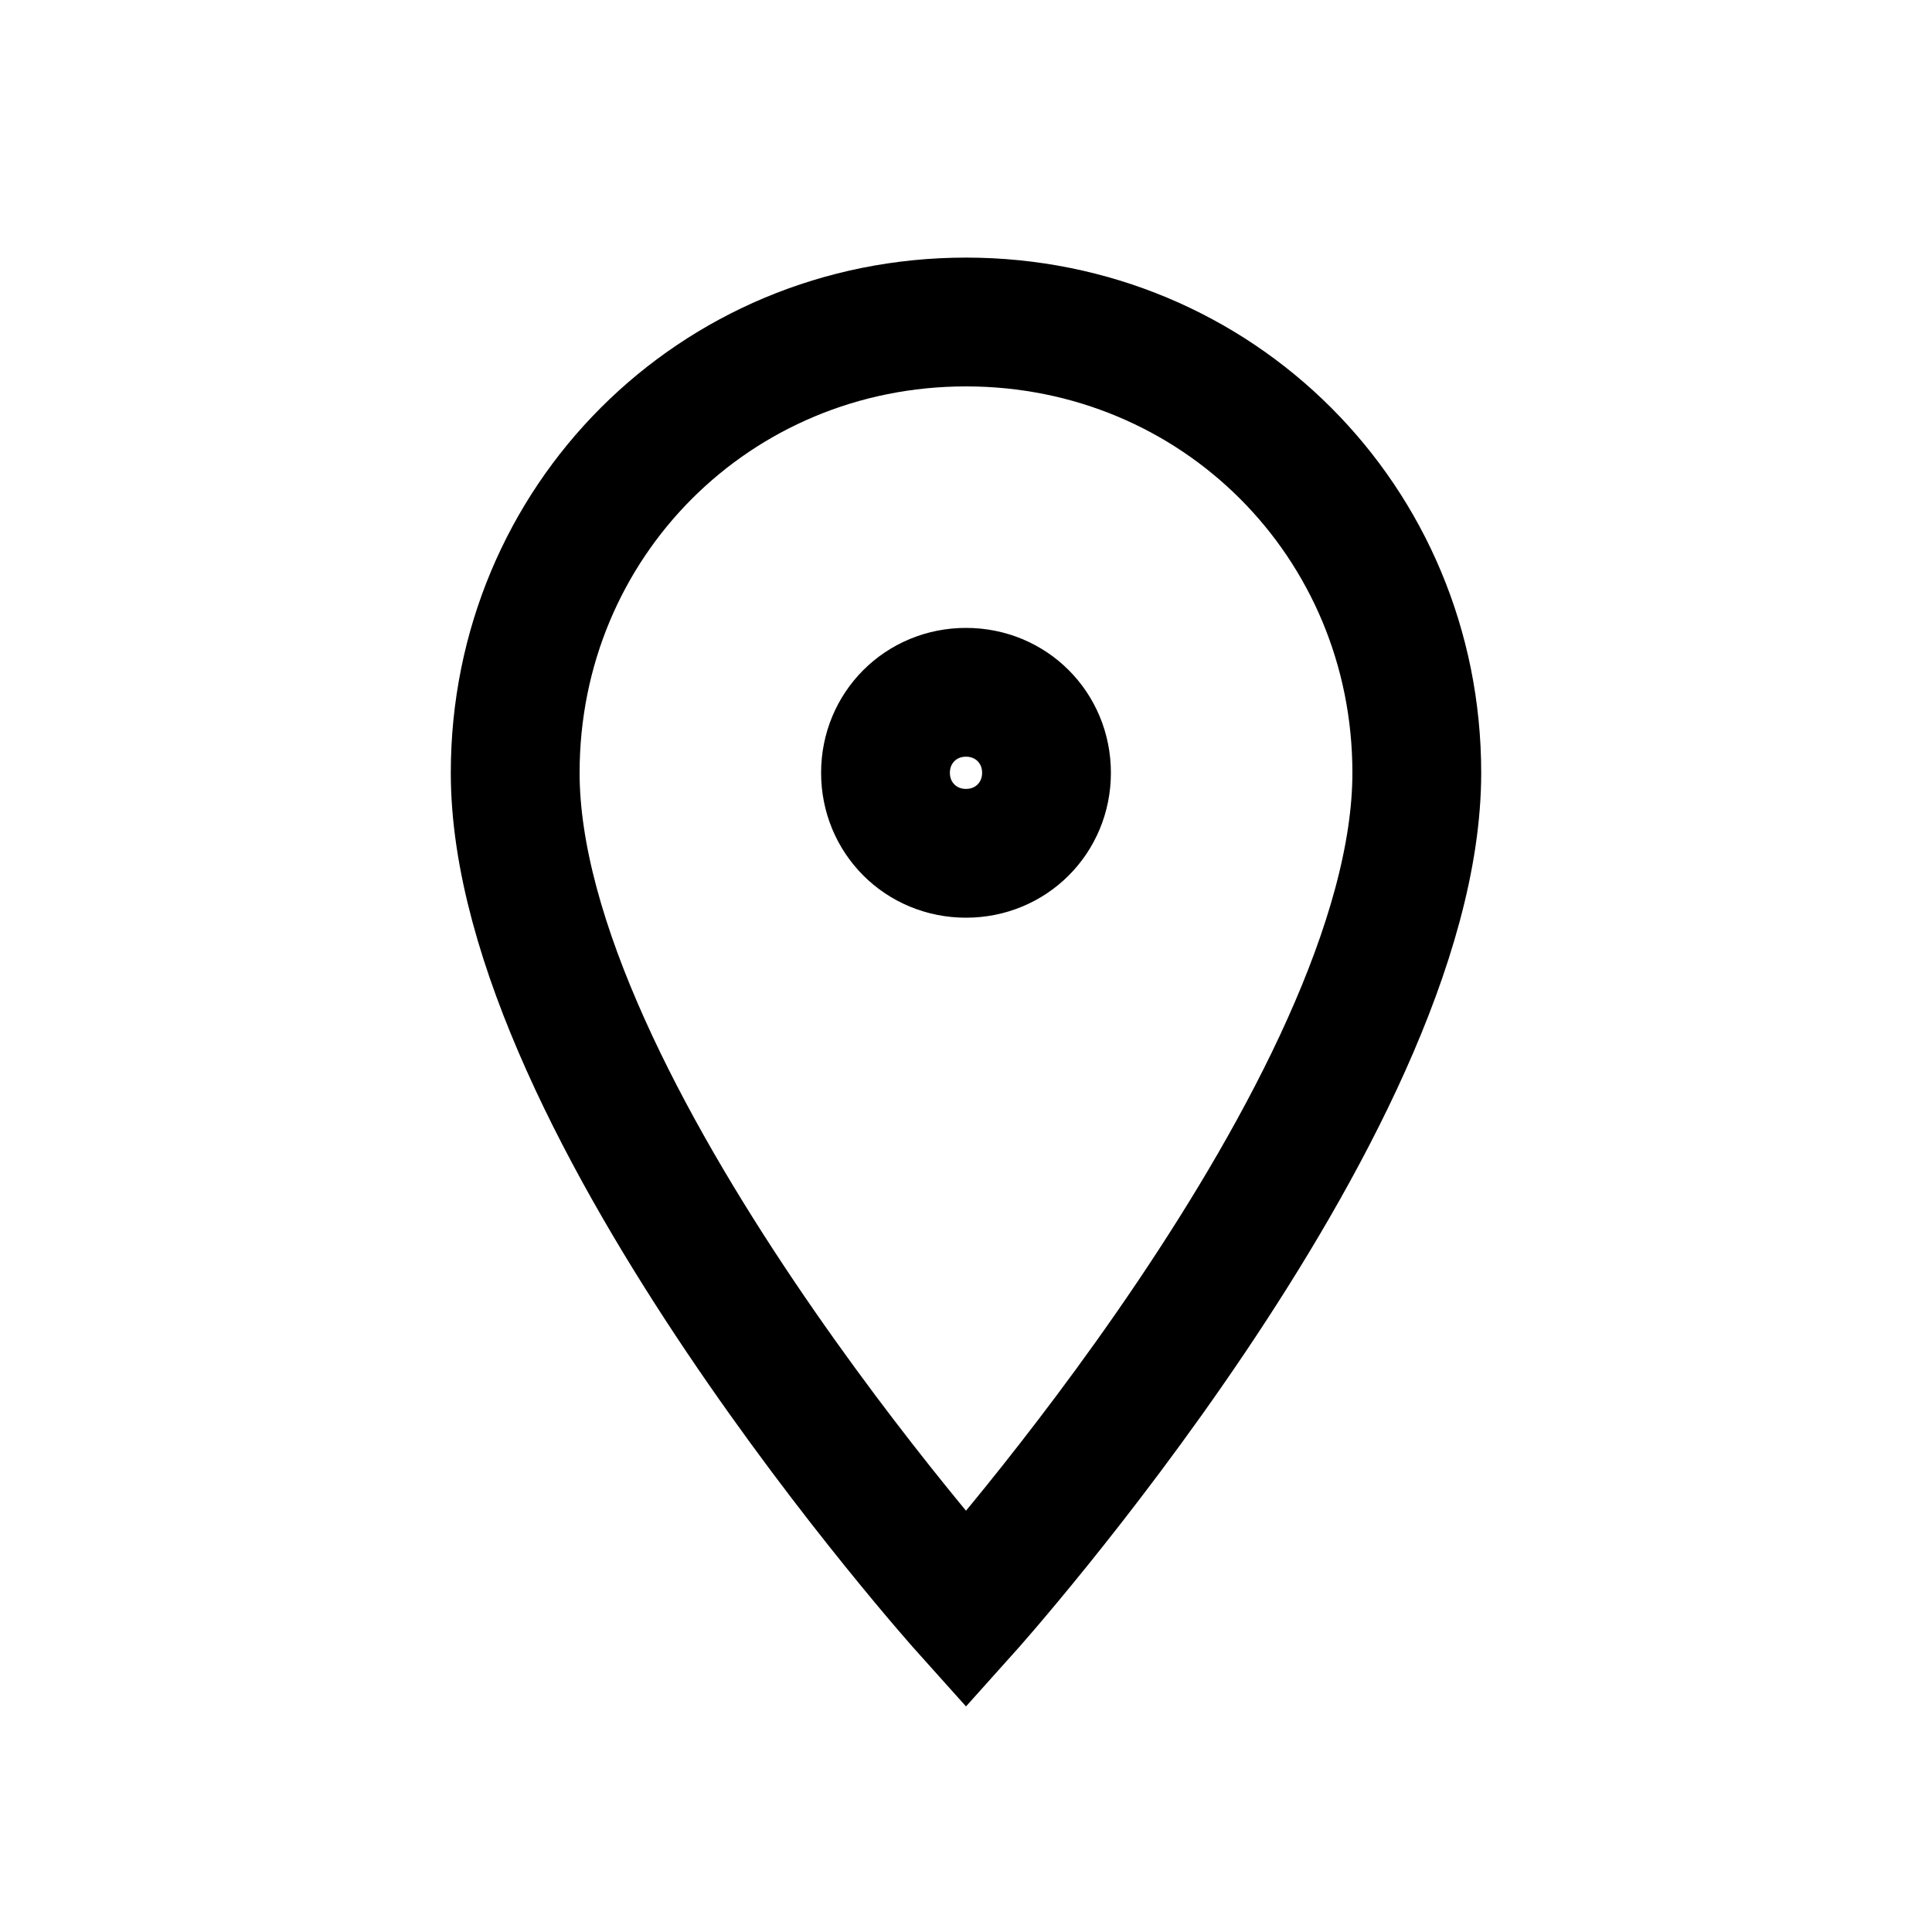 <?xml version="1.0" encoding="UTF-8" standalone="no"?>
<svg width="30px" height="30px" viewBox="0 0 30 30" version="1.1" xmlns="http://www.w3.org/2000/svg" xmlns:xlink="http://www.w3.org/1999/xlink" xmlns:sketch="http://www.bohemiancoding.com/sketch/ns">
    <!-- Generator: Sketch 3.3.2 (12043) - http://www.bohemiancoding.com/sketch -->
    <title>place-outline</title>
    <desc>Created with Sketch.</desc>
    <defs></defs>
    <g id="Page-1" stroke="none" stroke-width="1" fill="none" fill-rule="evenodd" sketch:type="MSPage">
        <g id="place-copy" sketch:type="MSLayerGroup" transform="translate(8, 5)" stroke="#000000" stroke-width="2">
            <path d="M7,0 C3.1,0 0,3.1 0,7 C0,12.2 7,20 7,20 C7,20 14,12.2 14,7 C14,3.1 10.9,0 7,0 L7,0 Z M7,8.25 C6.3,8.25 5.75,7.7 5.75,7 C5.75,6.3 6.3,5.75 7,5.75 C7.7,5.75 8.25,6.3 8.25,7 C8.25,7.7 7.7,8.25 7,8.25 L7,8.25 Z" id="Shape" sketch:type="MSShapeGroup"></path>
        </g>
    </g>
</svg>